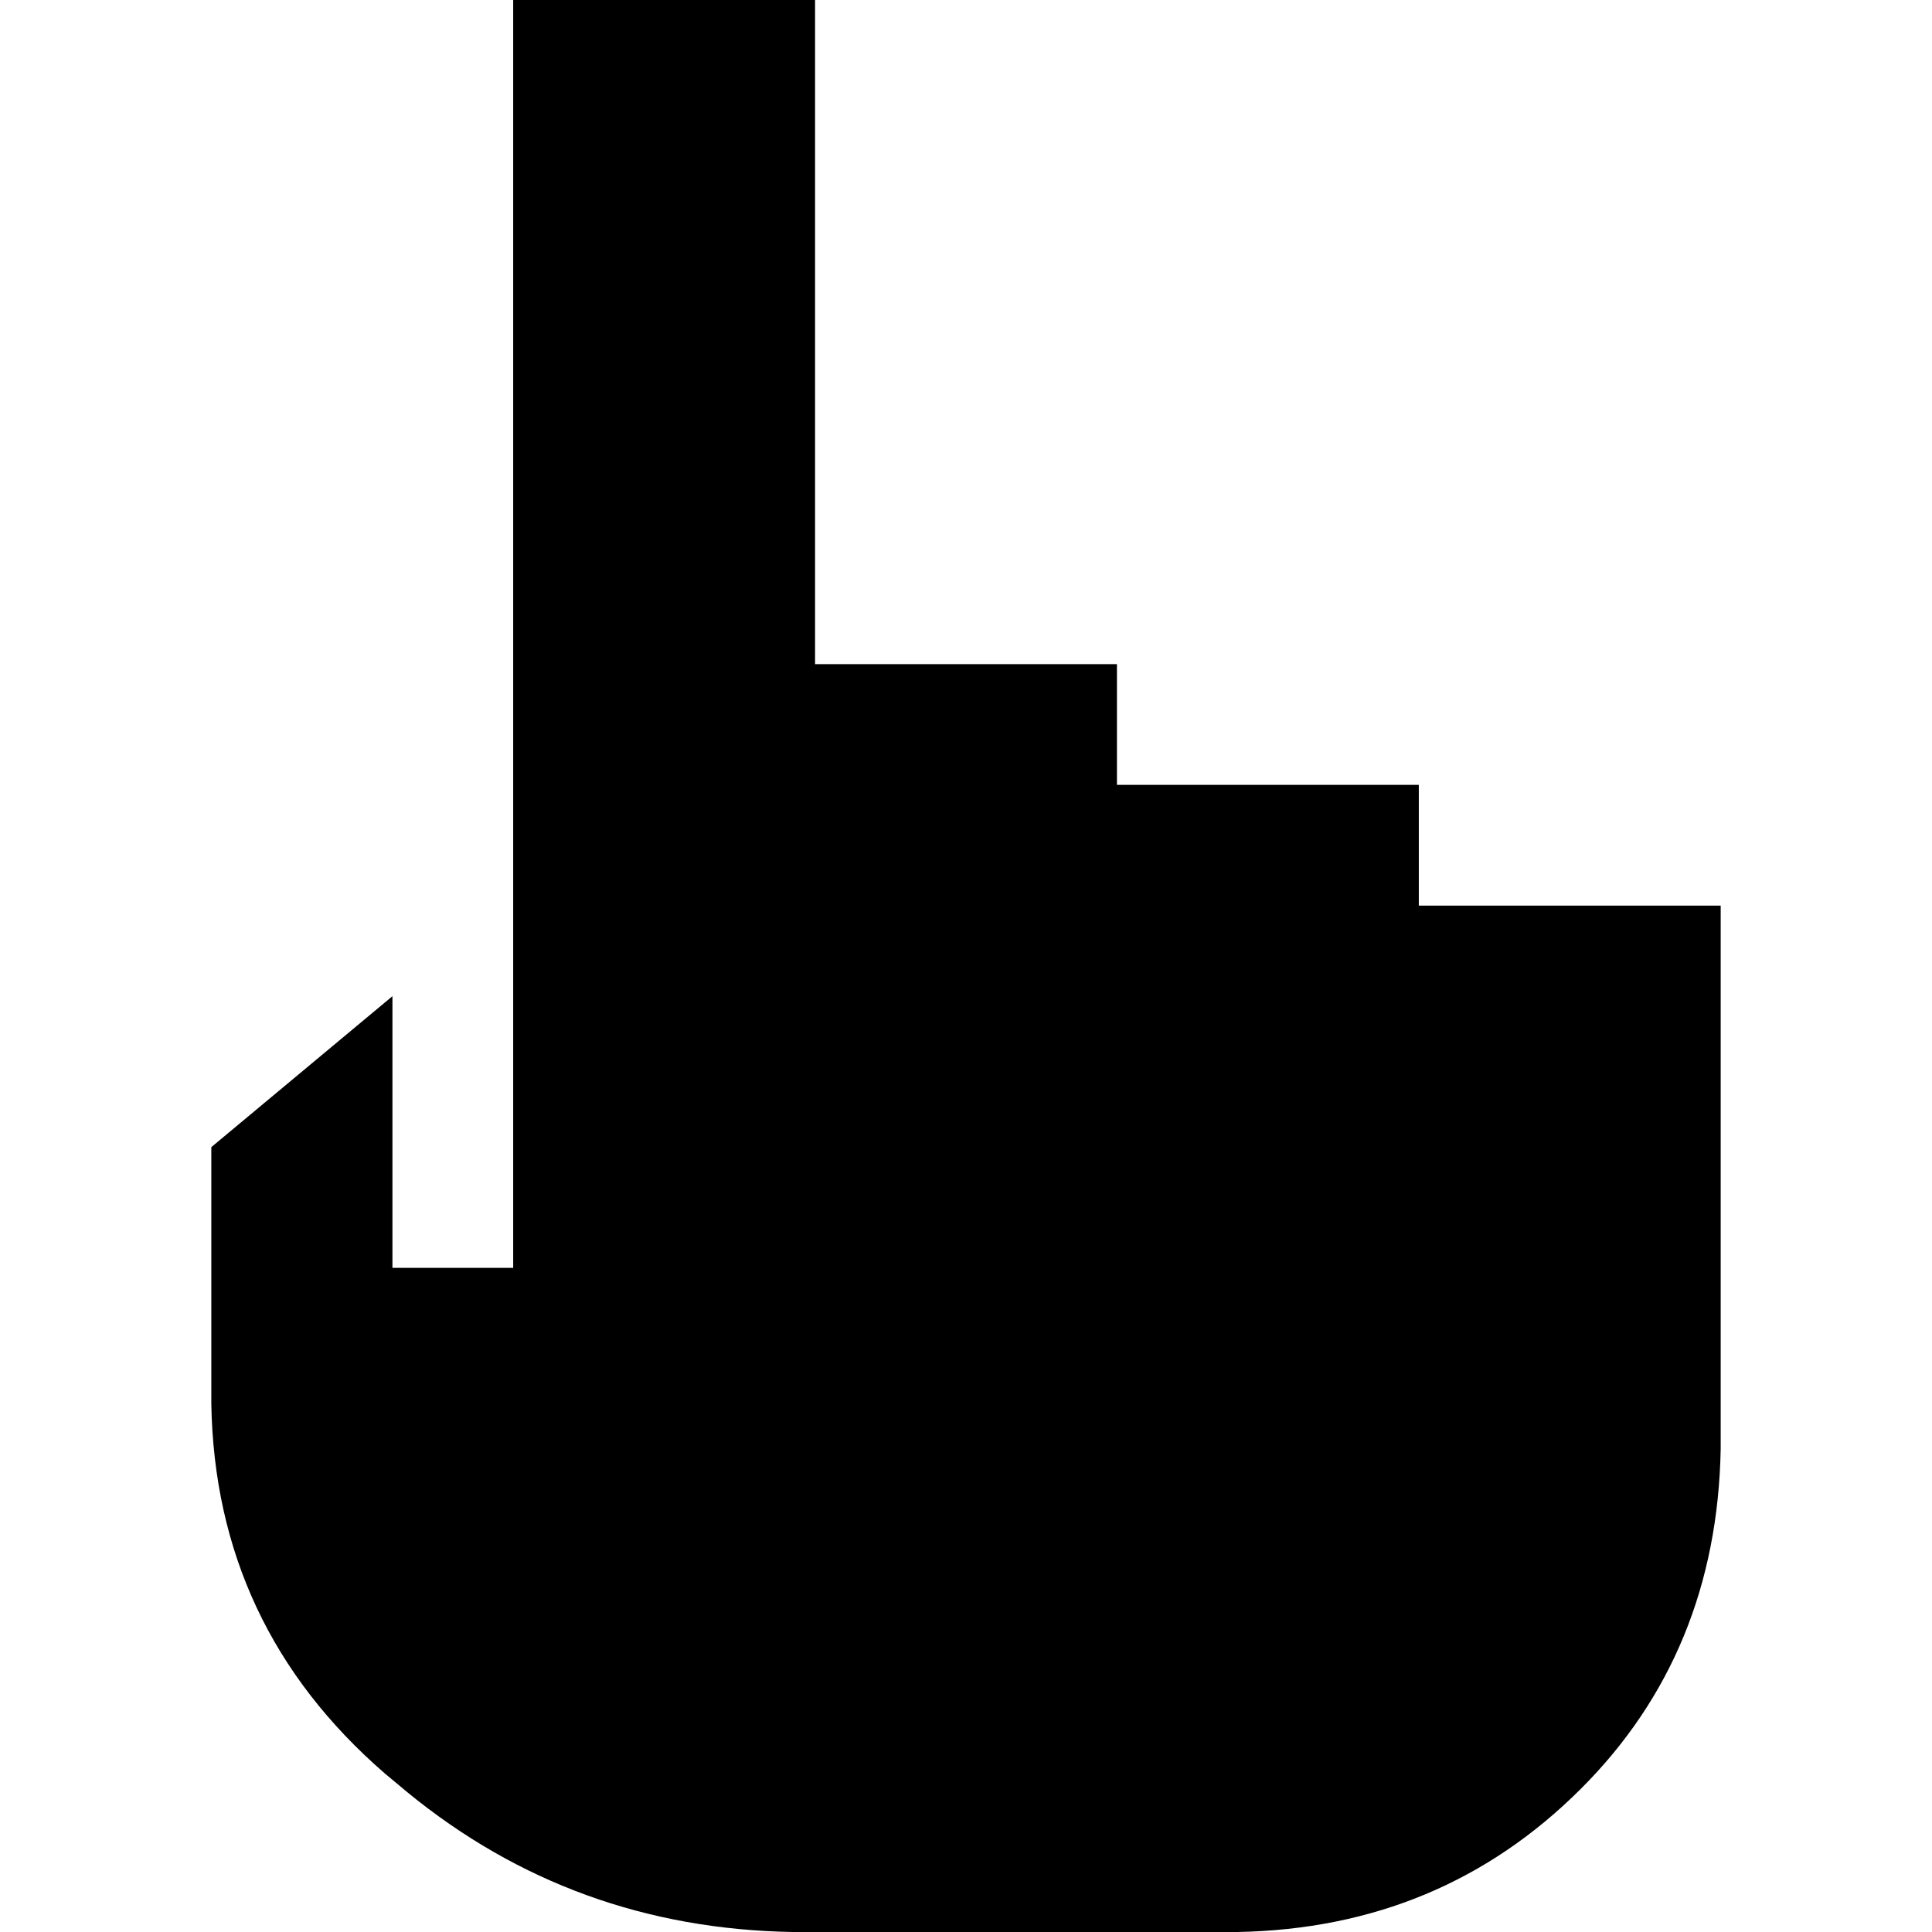 <svg xmlns="http://www.w3.org/2000/svg" viewBox="0 0 512 512">
  <path d="M 216 0 L 136 0 L 136 224 L 136 237 L 136 240 L 136 320 L 136 336 L 104 336 L 104 320 L 104 264 L 56 304 L 56 372 Q 57 431 102 470 L 108 475 Q 152 511 210 512 L 328 512 Q 382 511 419 474 Q 455 438 456 384 L 456 368 L 456 320 L 456 240 L 376 240 L 376 208 L 296 208 L 296 176 L 216 176 L 216 0 L 216 0 Z" />
</svg>